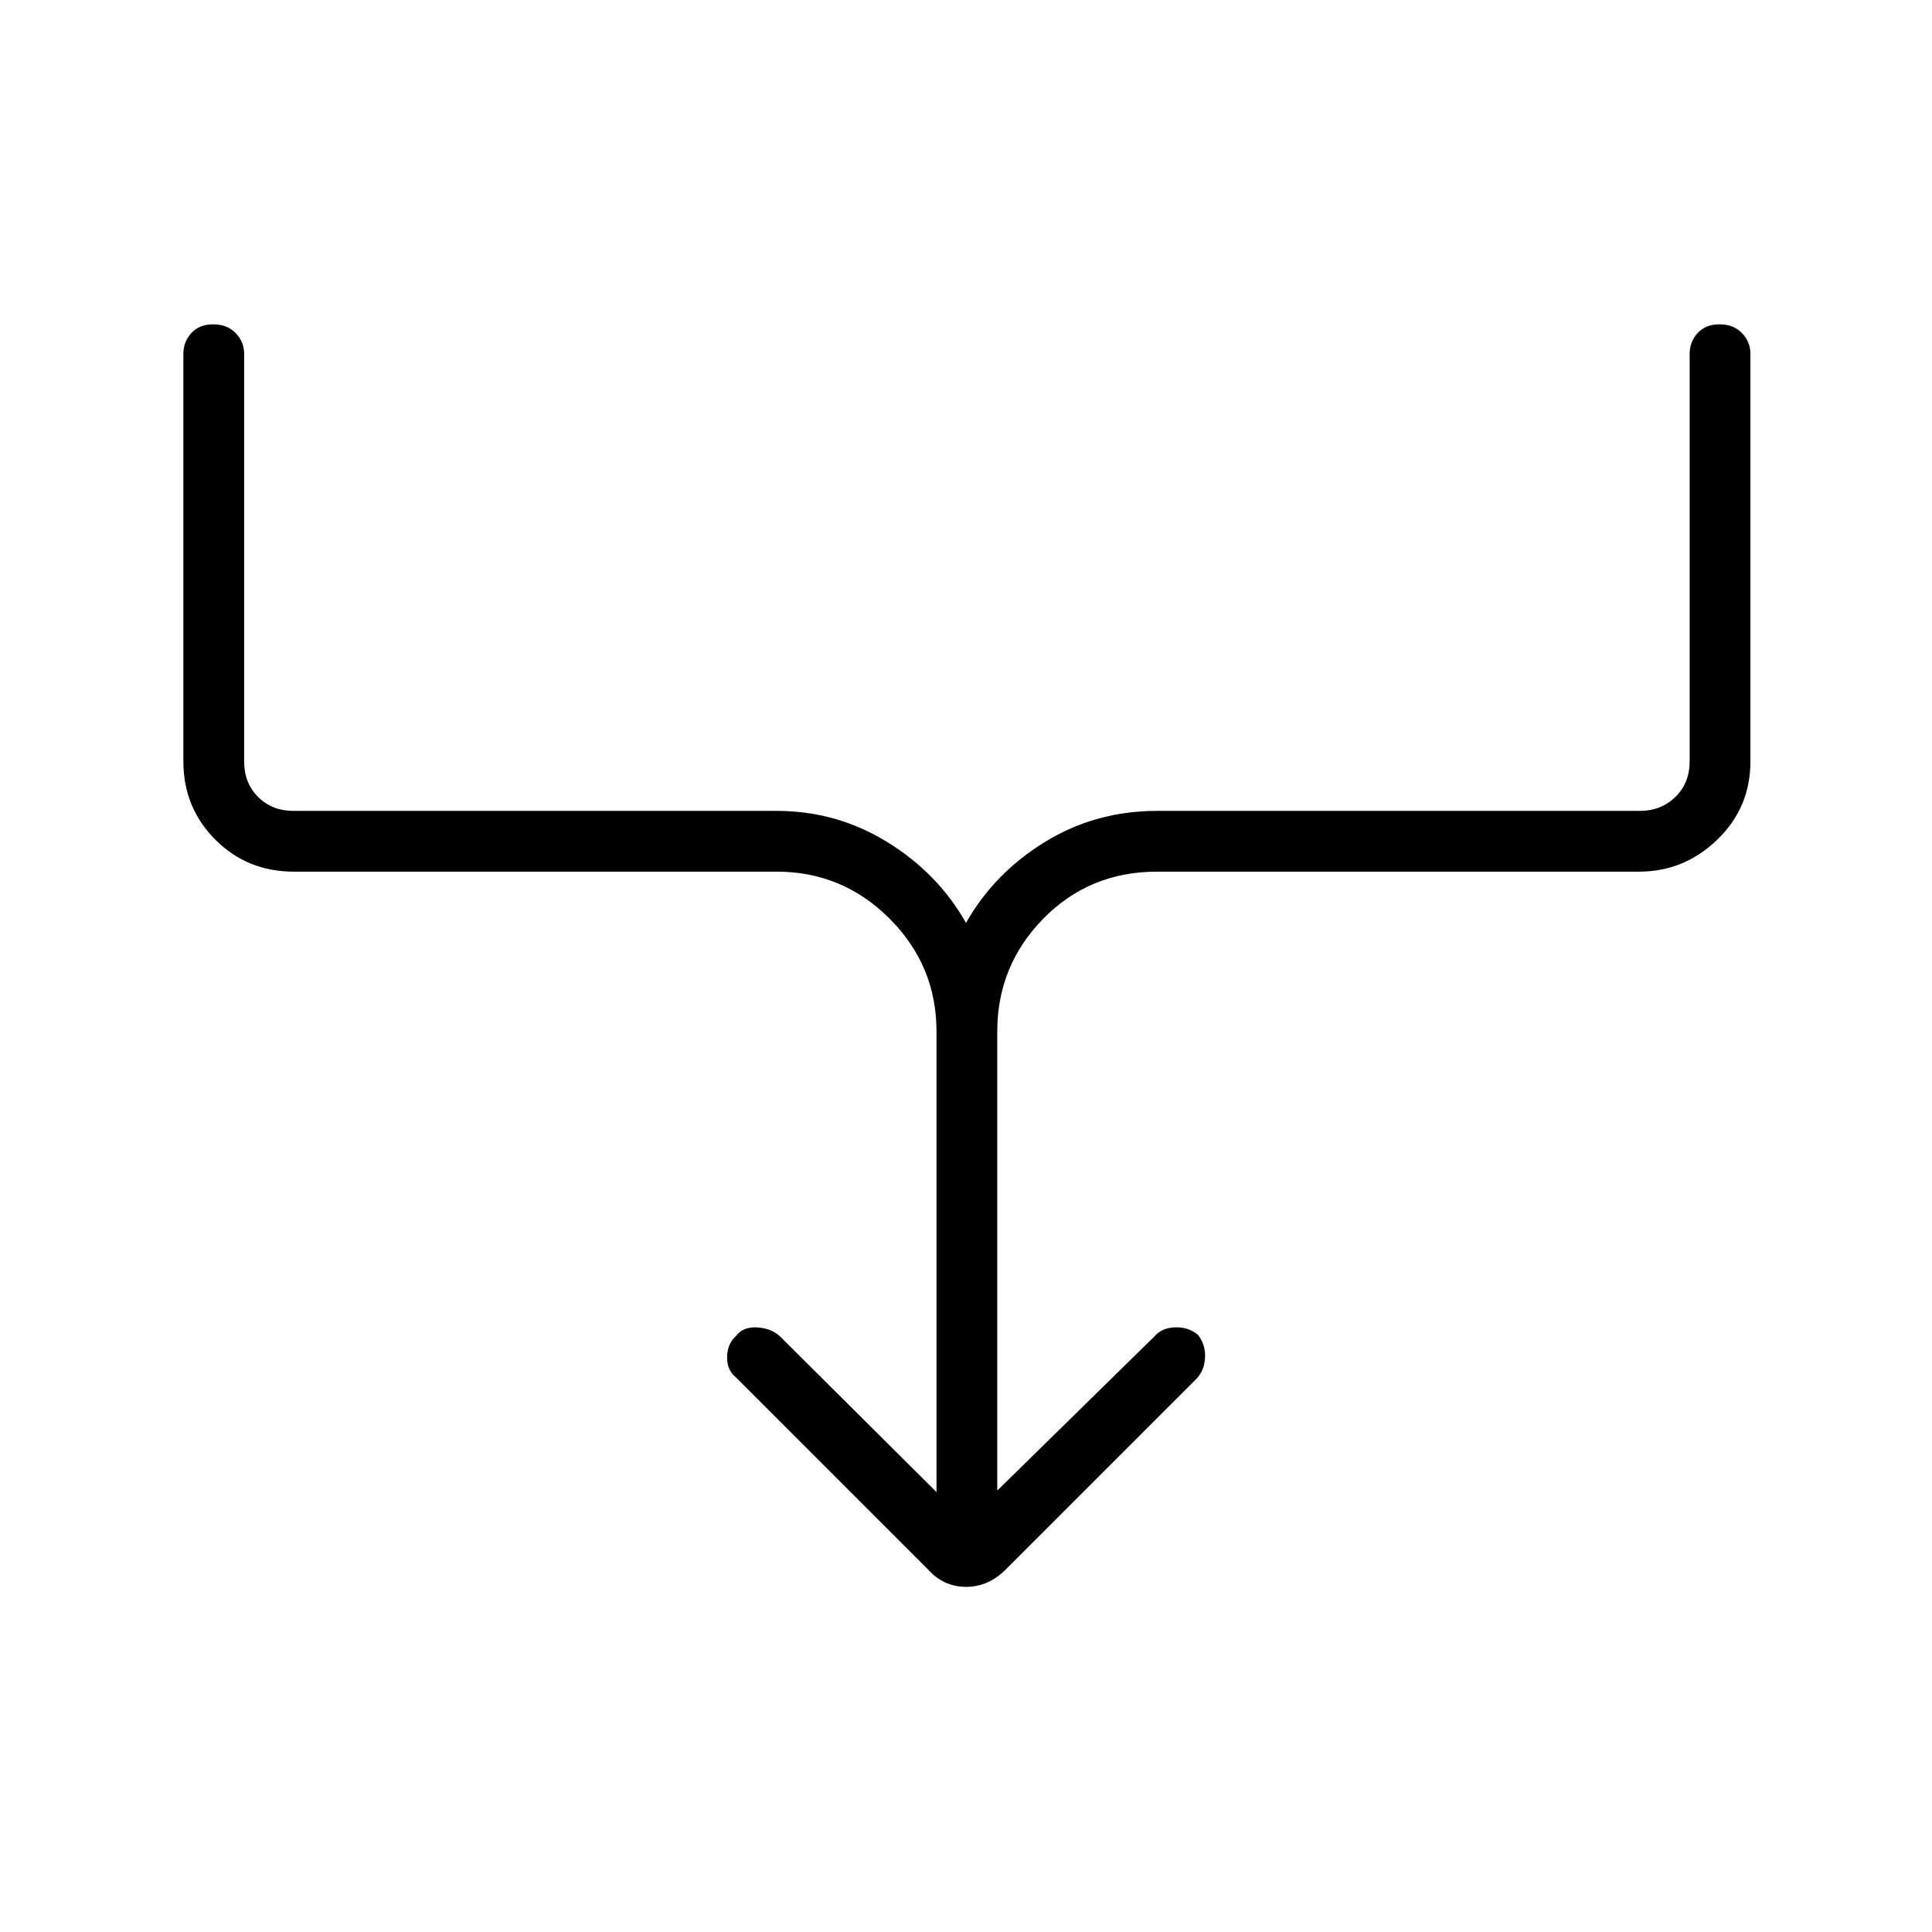 <svg xmlns="http://www.w3.org/2000/svg" height="48" viewBox="0 -960 960 960" width="48"><path d="M465.346-218.577v-228.885q0-32.745-23.339-56.084-23.339-23.339-56.084-23.339h-240q-23.034 0-38.921-15.887t-15.887-38.92v-202.5q0-5.962 3.958-10.308 3.959-4.346 10.885-4.346t11.138 4.346q4.212 4.346 4.212 10.308v202.5q0 10.769 6.923 17.692t17.692 6.923h240q29.778 0 54.947 15.494 25.168 15.493 39.13 40.16 13.962-24.667 39.13-40.16 25.169-15.494 55.831-15.494h240.001q10.384 0 17.5-6.923 7.115-6.923 7.115-17.692v-202.5q0-5.962 3.958-10.308t10.885-4.346q6.926 0 11.138 4.346t4.212 10.308v202.5q0 23.033-16.477 38.92-16.476 15.887-38.831 15.887H574.961q-33.629 0-56.526 23.339-22.896 23.339-22.896 56.084v228.116l78.192-76.692q3.5-4.154 10.134-4.404 6.635-.25 11.404 3.723 3.885 5.065 3.5 11.454-.384 6.388-4.269 10.381l-94.769 94.769q-8.574 8.615-19.71 8.615-11.136 0-18.867-8.615l-95.539-95.539q-4.384-3.5-4.327-10 .058-6.5 4.327-10.384 3.5-4.77 10.5-4.385 7 .385 11.385 4.385l77.846 77.461Z"/></svg>
